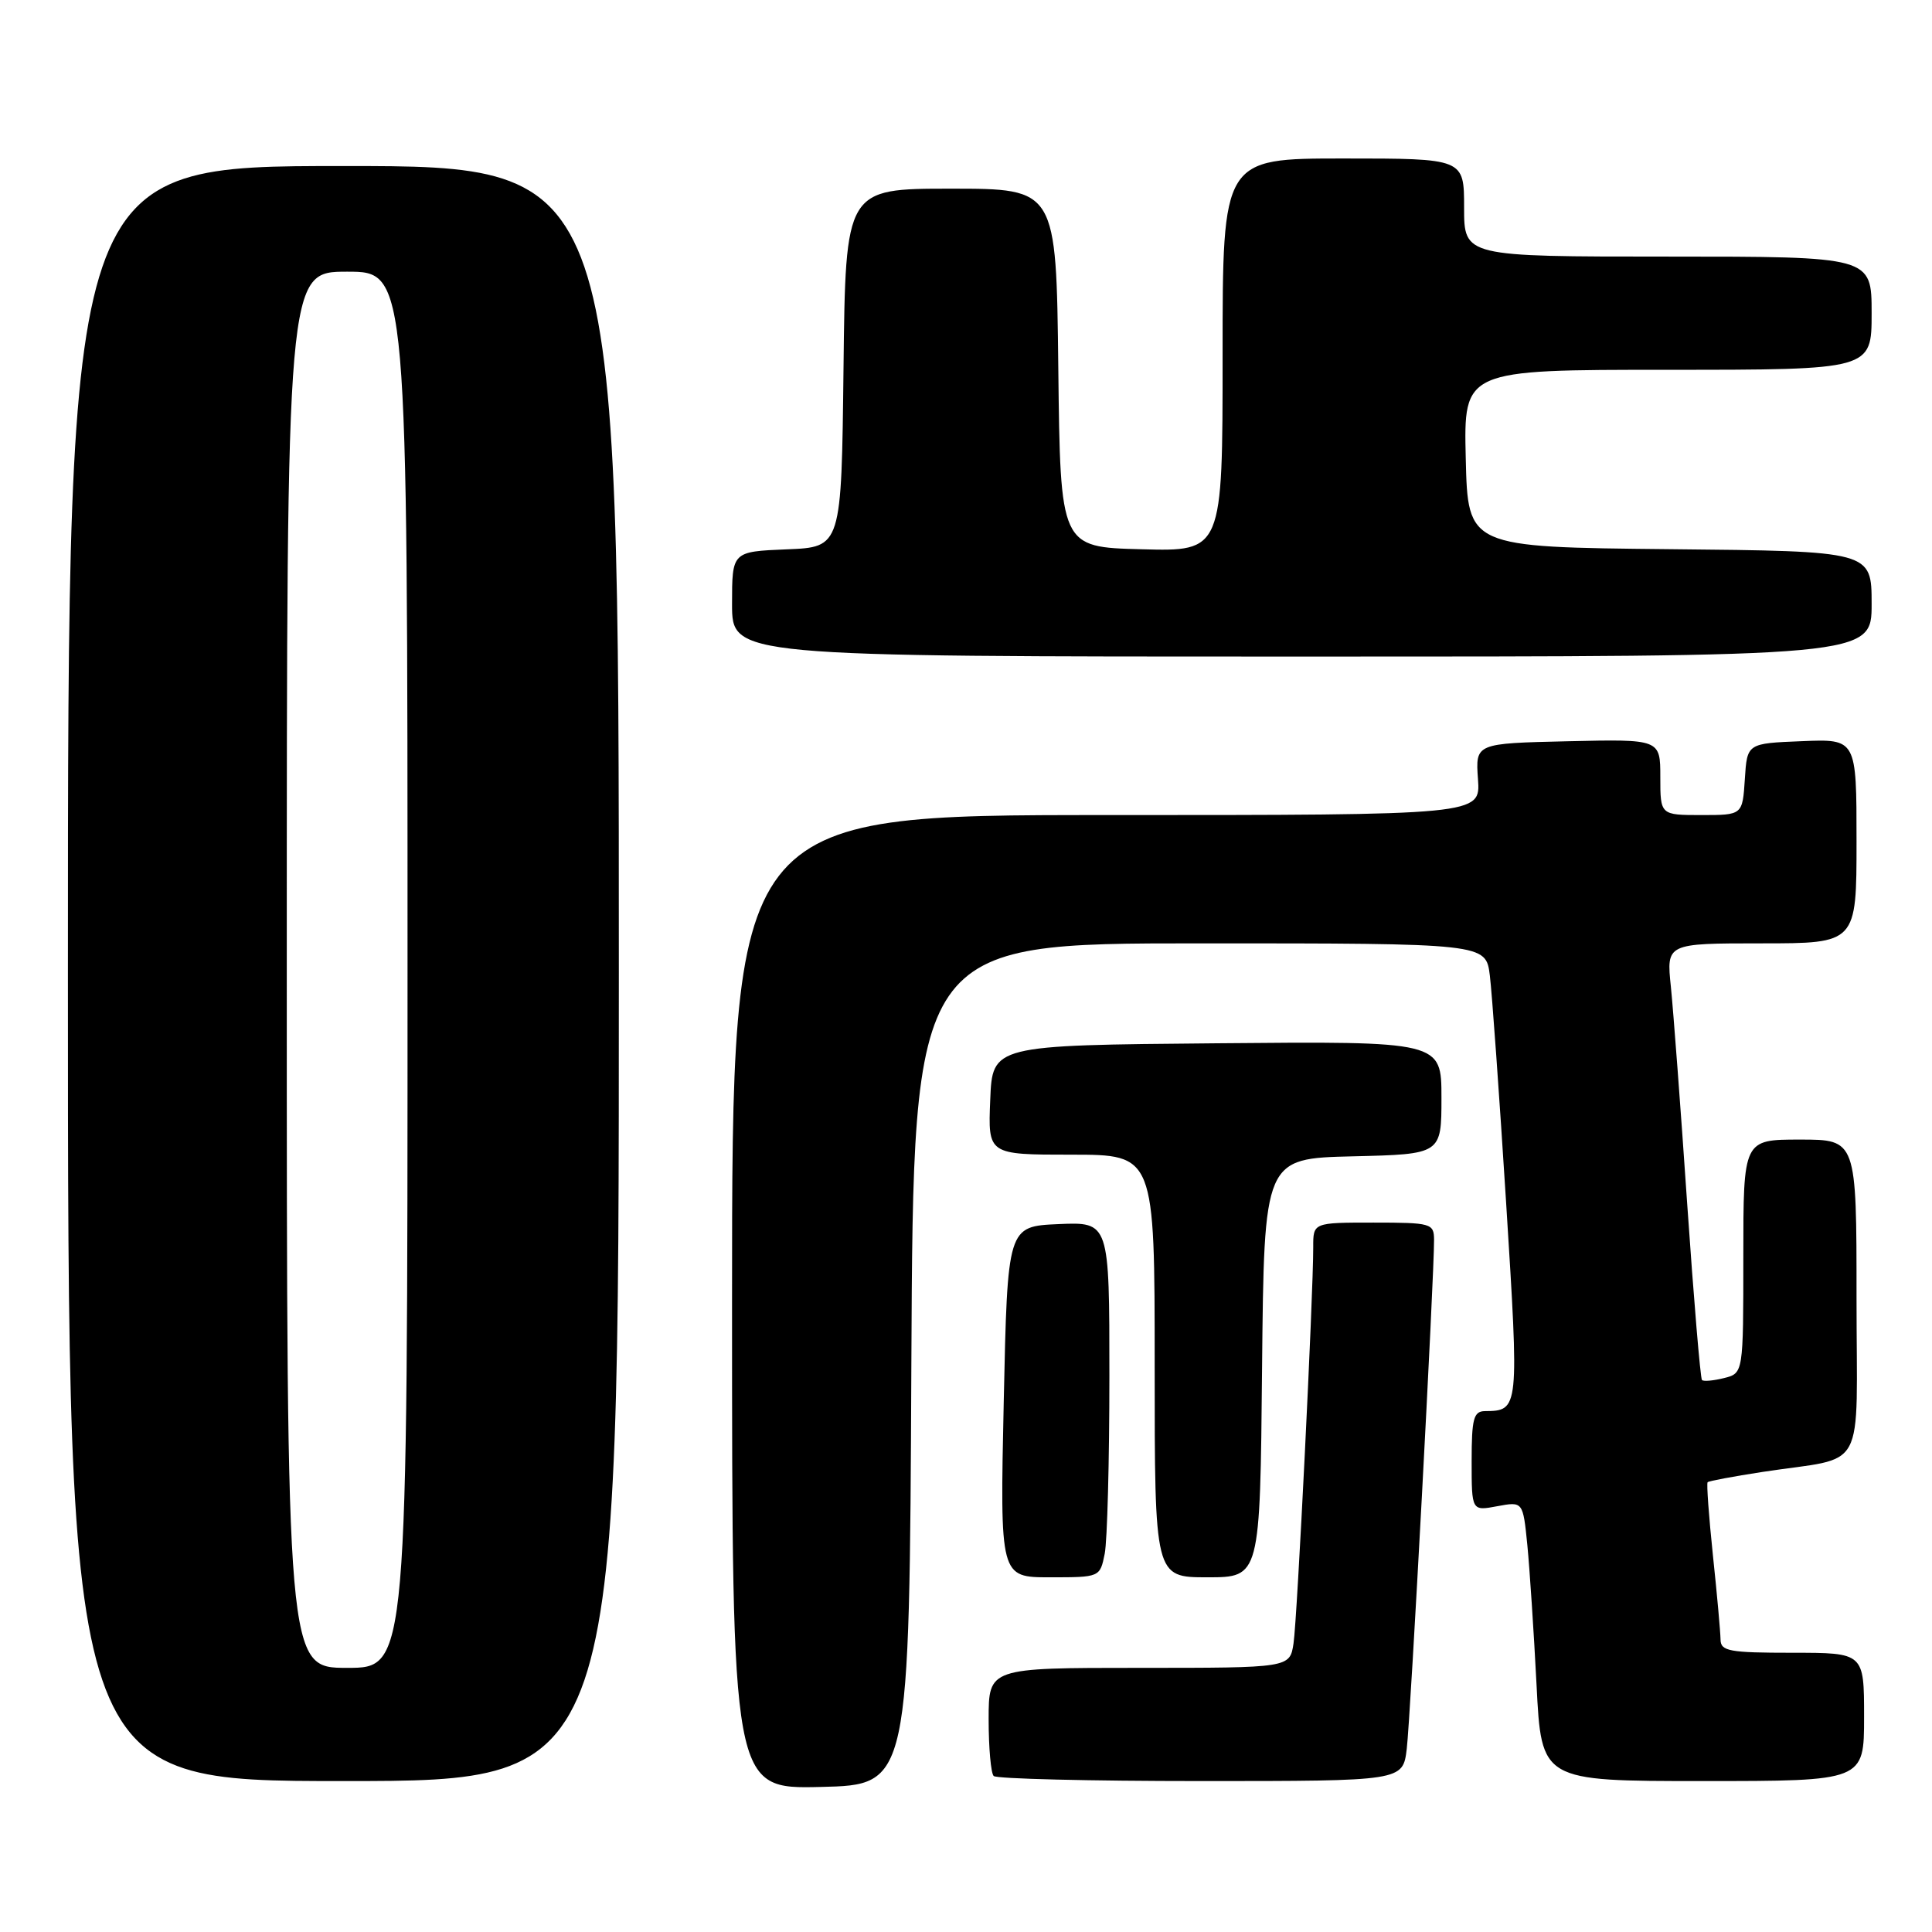 <?xml version="1.0" encoding="UTF-8" standalone="no"?>
<!DOCTYPE svg PUBLIC "-//W3C//DTD SVG 1.1//EN" "http://www.w3.org/Graphics/SVG/1.1/DTD/svg11.dtd" >
<svg xmlns="http://www.w3.org/2000/svg" xmlns:xlink="http://www.w3.org/1999/xlink" version="1.1" viewBox="0 0 256 256">
 <g >
 <path fill="currentColor"
d=" M 120.76 180.75 C 121.02 125.00 121.02 125.00 158.95 125.00 C 196.88 125.00 196.88 125.00 197.41 129.25 C 197.70 131.59 198.67 145.15 199.57 159.38 C 201.30 186.85 201.30 186.94 196.75 186.98 C 195.26 187.00 195.00 187.99 195.00 193.61 C 195.00 200.22 195.00 200.22 198.40 199.58 C 201.80 198.95 201.80 198.95 202.38 204.72 C 202.69 207.90 203.24 216.24 203.60 223.25 C 204.24 236.00 204.24 236.00 225.62 236.00 C 247.00 236.00 247.00 236.00 247.00 227.50 C 247.00 219.00 247.00 219.00 237.50 219.00 C 229.13 219.00 228.00 218.79 227.98 217.25 C 227.97 216.29 227.52 211.27 226.97 206.09 C 226.43 200.92 226.11 196.55 226.27 196.40 C 226.43 196.24 229.69 195.63 233.53 195.04 C 247.57 192.88 246.00 195.79 246.00 171.92 C 246.00 151.00 246.00 151.00 238.50 151.00 C 231.00 151.00 231.00 151.00 231.00 166.48 C 231.00 181.96 231.00 181.96 228.45 182.60 C 227.05 182.95 225.73 183.07 225.52 182.86 C 225.31 182.64 224.43 172.13 223.56 159.49 C 222.70 146.84 221.72 133.91 221.40 130.75 C 220.80 125.00 220.80 125.00 233.40 125.00 C 246.00 125.00 246.00 125.00 246.00 111.46 C 246.00 97.91 246.00 97.91 238.75 98.21 C 231.50 98.50 231.50 98.50 231.20 103.25 C 230.89 108.00 230.89 108.00 225.45 108.00 C 220.00 108.00 220.00 108.00 220.00 102.97 C 220.00 97.94 220.00 97.94 207.75 98.22 C 195.50 98.50 195.50 98.50 195.84 103.25 C 196.18 108.00 196.18 108.00 146.59 108.00 C 97.00 108.00 97.00 108.00 97.00 172.53 C 97.00 237.06 97.00 237.06 108.75 236.78 C 120.50 236.50 120.50 236.50 120.76 180.75 Z  M 82.00 129.00 C 82.00 22.00 82.00 22.00 45.50 22.00 C 9.00 22.00 9.00 22.00 9.00 129.00 C 9.00 236.00 9.00 236.00 45.50 236.00 C 82.00 236.00 82.00 236.00 82.00 129.00 Z  M 186.40 231.75 C 186.90 227.69 190.05 168.93 190.02 164.25 C 190.00 162.11 189.63 162.00 182.00 162.00 C 174.00 162.00 174.00 162.00 174.01 165.25 C 174.02 171.60 171.89 214.55 171.40 217.75 C 170.91 221.00 170.91 221.00 150.95 221.00 C 131.00 221.00 131.00 221.00 131.00 227.83 C 131.00 231.59 131.30 234.97 131.67 235.33 C 132.03 235.70 144.38 236.00 159.11 236.00 C 185.88 236.00 185.88 236.00 186.40 231.75 Z  M 146.38 205.88 C 146.72 204.16 147.00 193.56 147.00 182.33 C 147.00 161.91 147.00 161.91 140.25 162.20 C 133.50 162.50 133.50 162.50 133.00 185.75 C 132.50 209.00 132.50 209.00 139.12 209.00 C 145.74 209.00 145.75 209.00 146.38 205.88 Z  M 167.23 181.25 C 167.50 153.50 167.50 153.50 179.25 153.22 C 191.00 152.94 191.00 152.94 191.00 145.45 C 191.00 137.97 191.00 137.97 161.25 138.24 C 131.50 138.50 131.50 138.50 131.21 145.75 C 130.91 153.00 130.91 153.00 141.96 153.00 C 153.00 153.00 153.00 153.00 153.00 181.00 C 153.00 209.00 153.00 209.00 159.98 209.00 C 166.97 209.00 166.97 209.00 167.23 181.25 Z  M 248.00 80.02 C 248.00 73.03 248.00 73.03 221.25 72.77 C 194.50 72.50 194.50 72.50 194.22 60.75 C 193.94 49.00 193.94 49.00 220.97 49.00 C 248.00 49.00 248.00 49.00 248.00 41.50 C 248.00 34.00 248.00 34.00 221.00 34.00 C 194.00 34.00 194.00 34.00 194.00 27.50 C 194.00 21.00 194.00 21.00 178.00 21.00 C 162.00 21.00 162.00 21.00 162.00 47.03 C 162.00 73.07 162.00 73.07 151.25 72.78 C 140.50 72.50 140.50 72.50 140.23 48.75 C 139.96 25.00 139.96 25.00 126.00 25.00 C 112.04 25.00 112.04 25.00 111.77 48.75 C 111.50 72.50 111.50 72.50 104.25 72.79 C 97.00 73.09 97.00 73.09 97.00 80.04 C 97.00 87.00 97.00 87.00 172.50 87.00 C 248.00 87.00 248.00 87.00 248.00 80.02 Z  M 38.00 128.50 C 38.00 36.00 38.00 36.00 46.00 36.00 C 54.00 36.00 54.00 36.00 54.00 128.50 C 54.00 221.00 54.00 221.00 46.00 221.00 C 38.00 221.00 38.00 221.00 38.00 128.50 Z "/>
</g>
</svg>